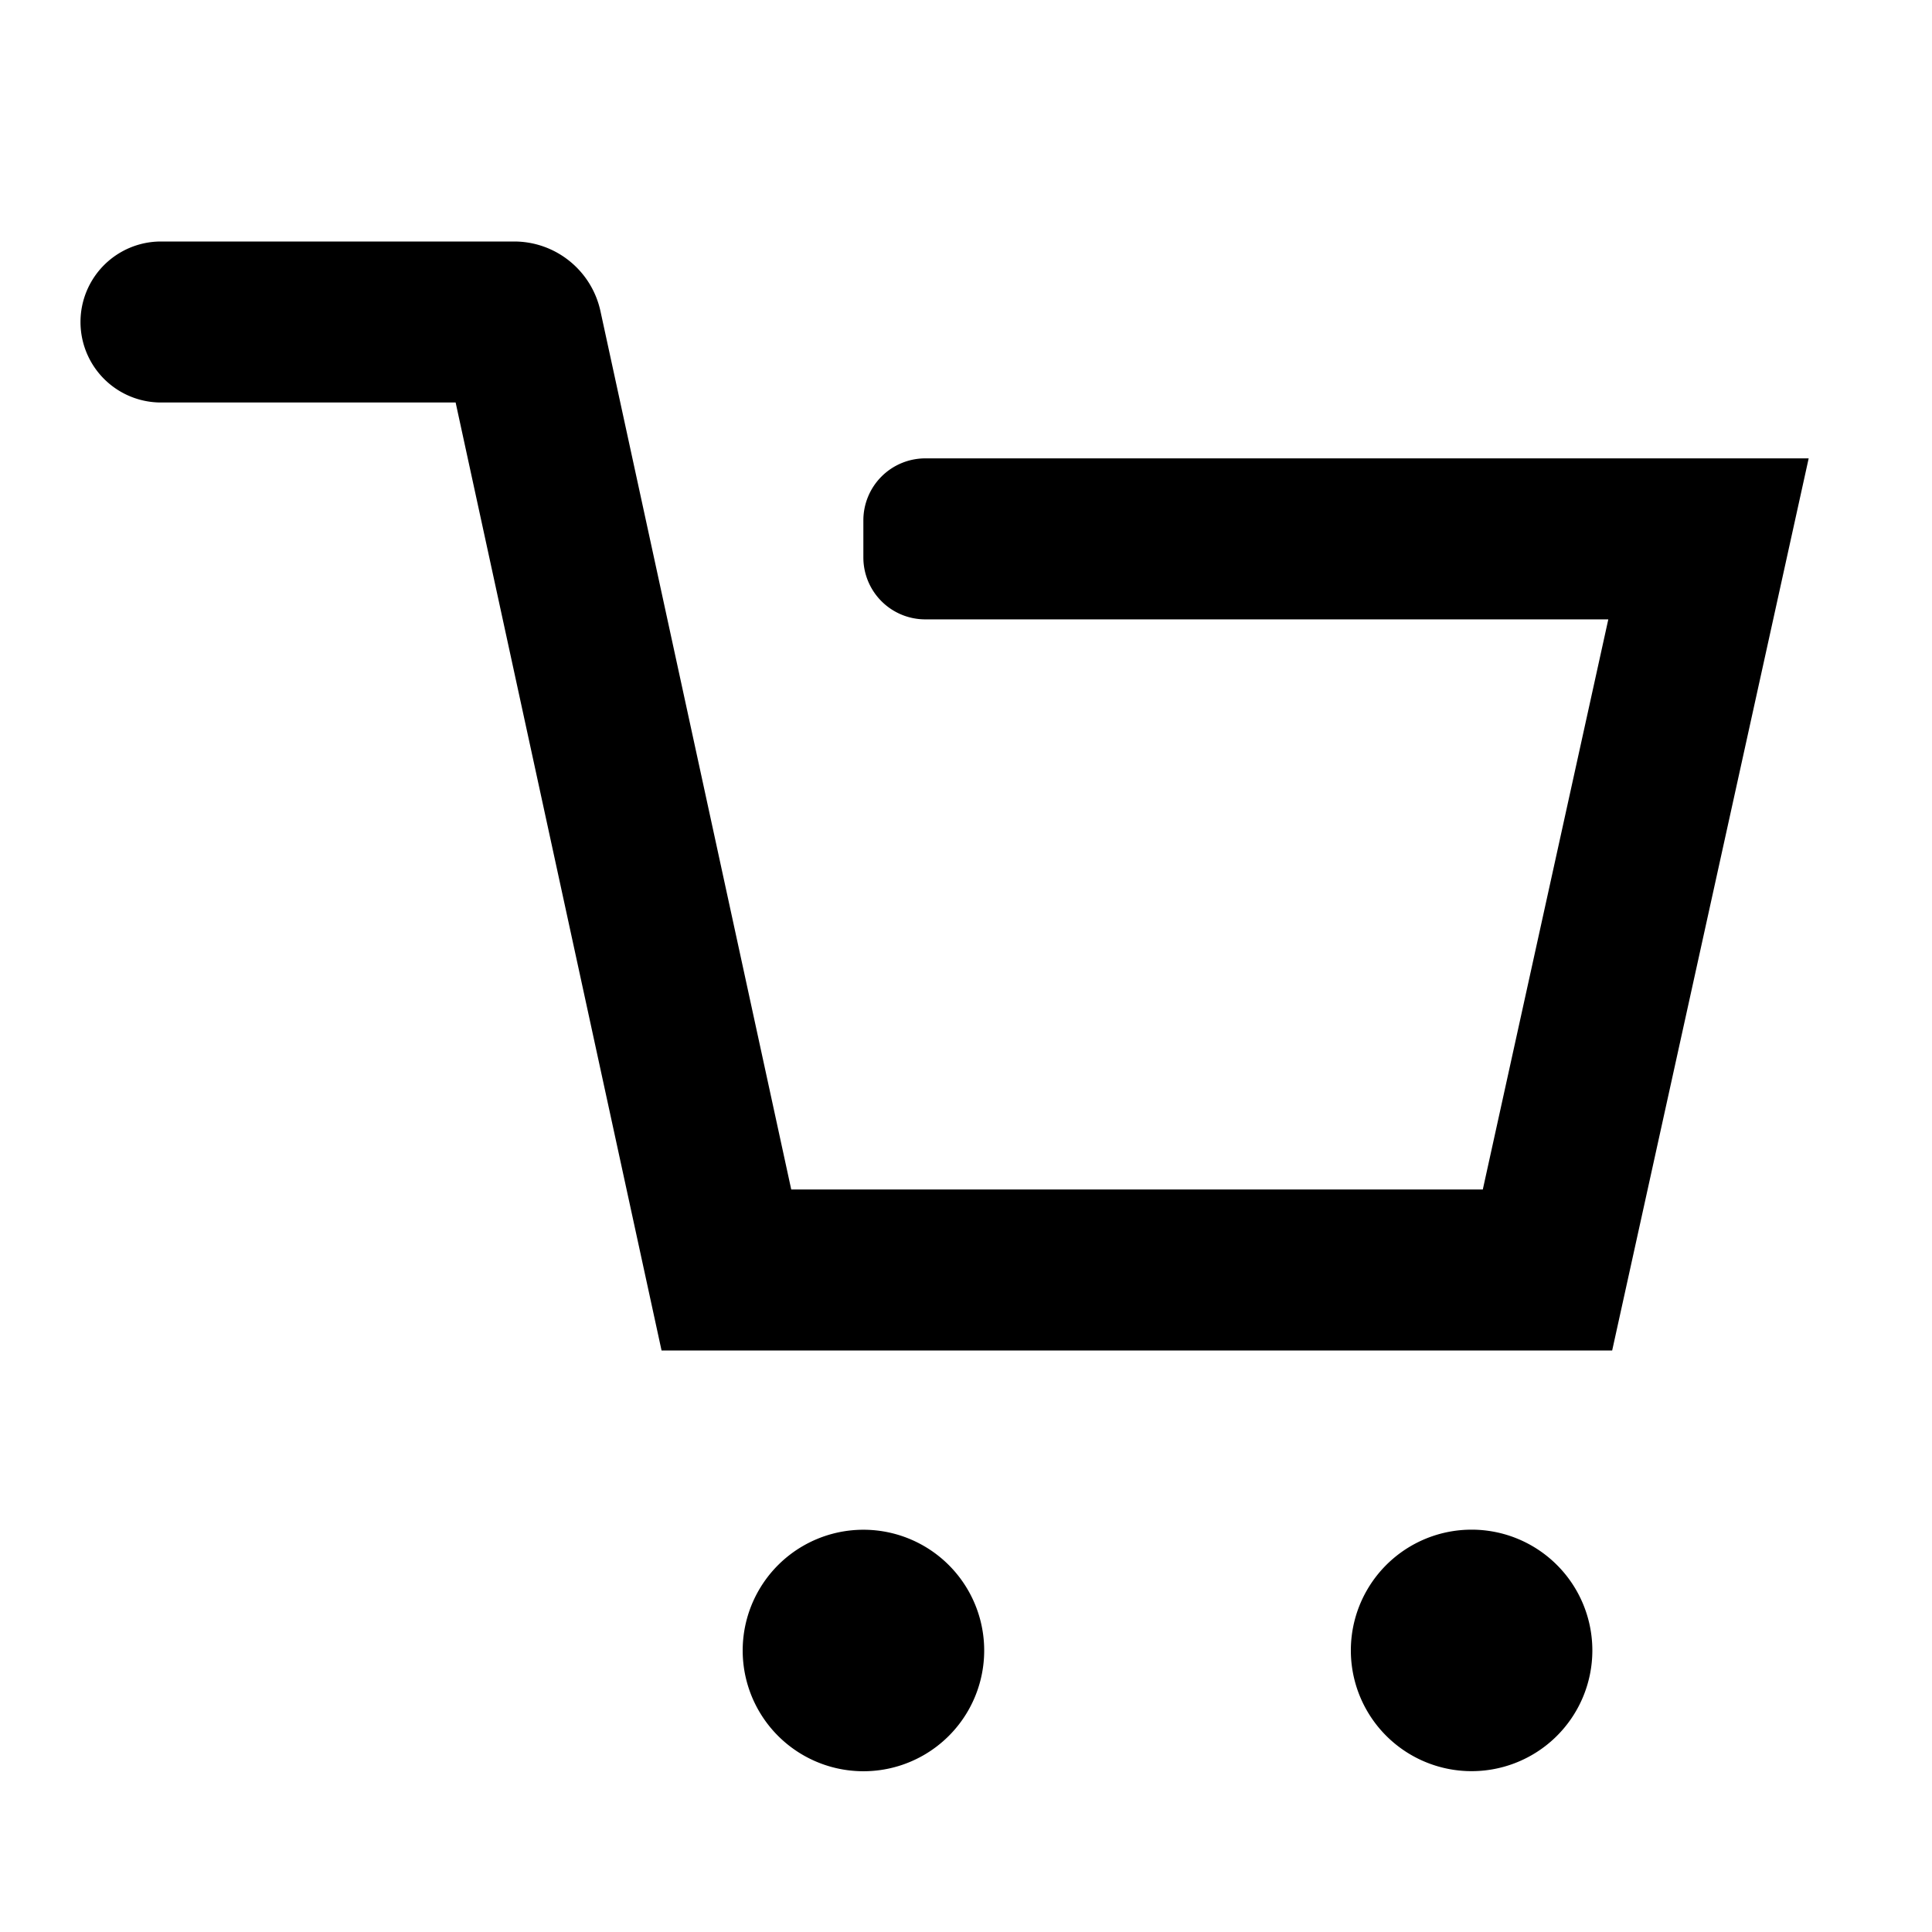 <svg id="generic--cart" xmlns="http://www.w3.org/2000/svg" viewBox="0 0 24 24"><path  fill-rule="evenodd" d="M10.726 19.003a1.5 1.5 0 110 3 1.5 1.5 0 010-3zm7.5 0a1.5 1.5 0 110 2.998 1.5 1.5 0 010-2.998zM6.387 3c.516 0 .962.36 1.072.865l2.37 10.911h8.591l1.559-7.082h-8.485a.769.769 0 01-.769-.769v-.461a.77.77 0 01.769-.77h10.974l-2.441 11.082H8.218L5.66 5H2a1 1 0 010-2z"/></svg>
